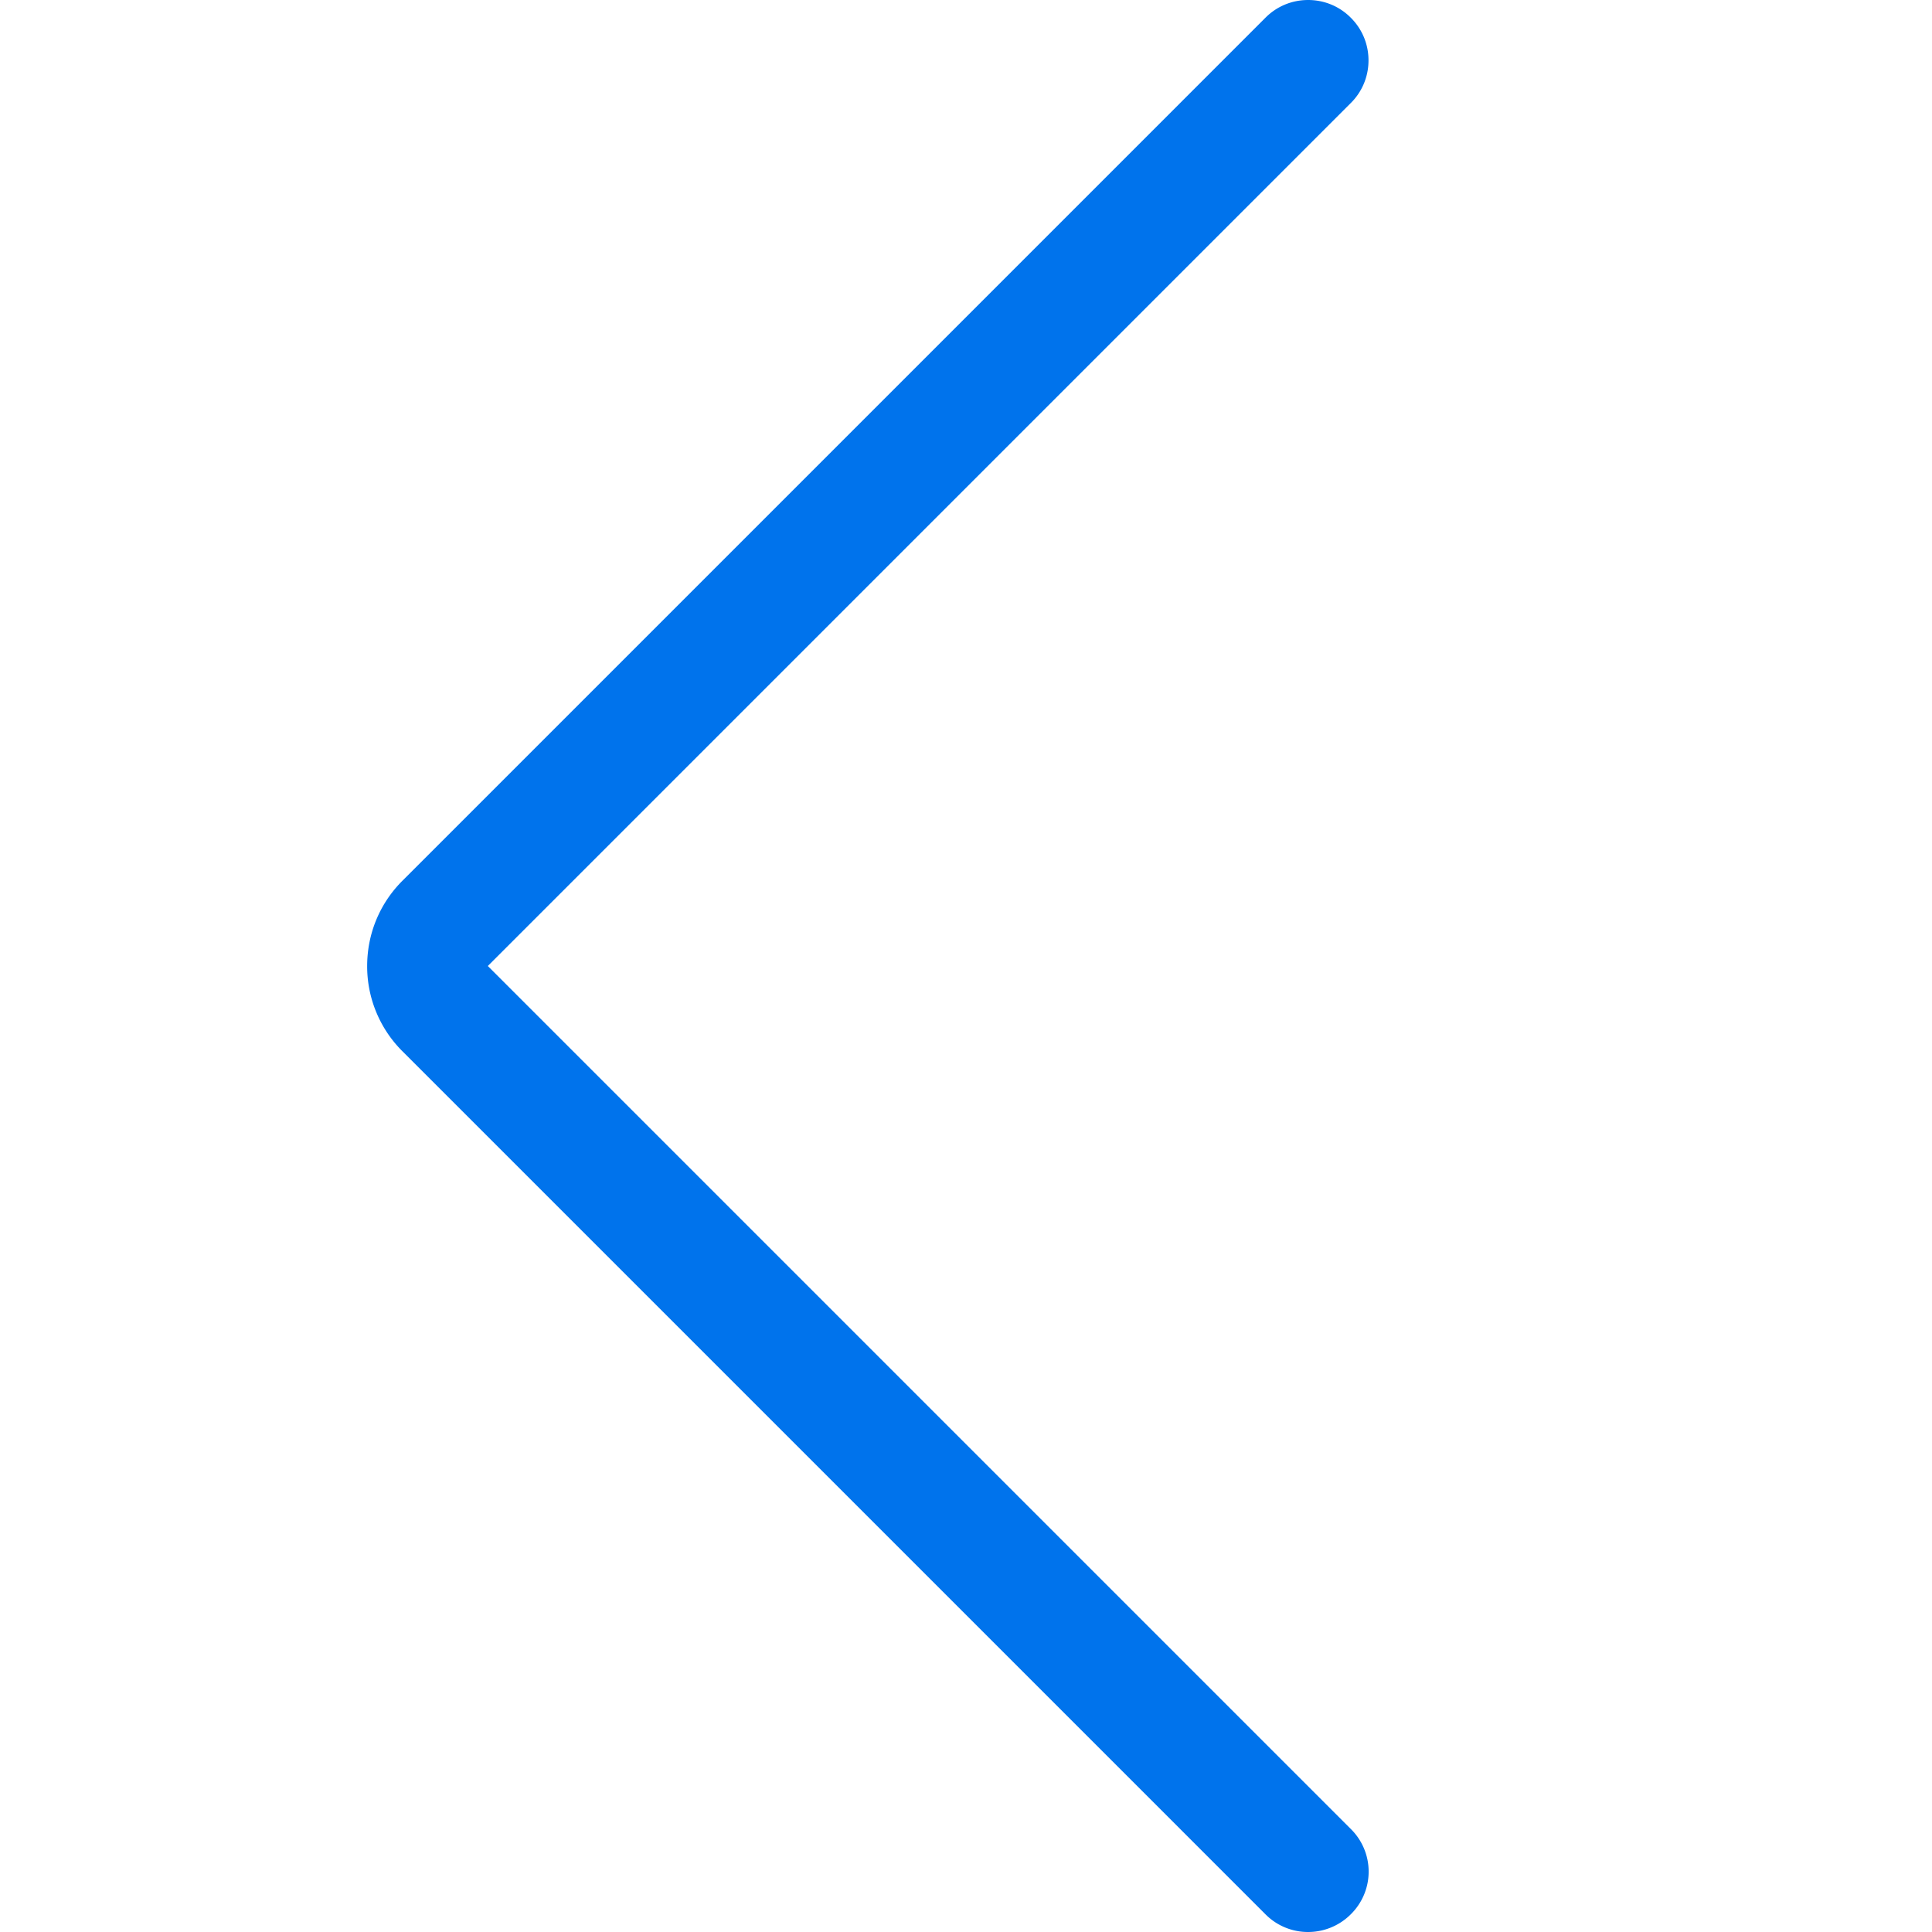 <svg xmlns="http://www.w3.org/2000/svg" fill="#0073EC" viewBox="0 0 24 24"><path d="M16.25 24a.743.743 0 0 1-.53-.22L5 13.06a1.488 1.488 0 0 1-.439-1.059c0-.4.155-.777.438-1.06L15.72.22c.141-.142.33-.22.53-.22s.389.078.53.22c.142.141.22.33.22.53s-.078.389-.22.53L6.06 12l10.72 10.72a.744.744 0 0 1 0 1.06.749.749 0 0 1-.53.22z"/></svg>